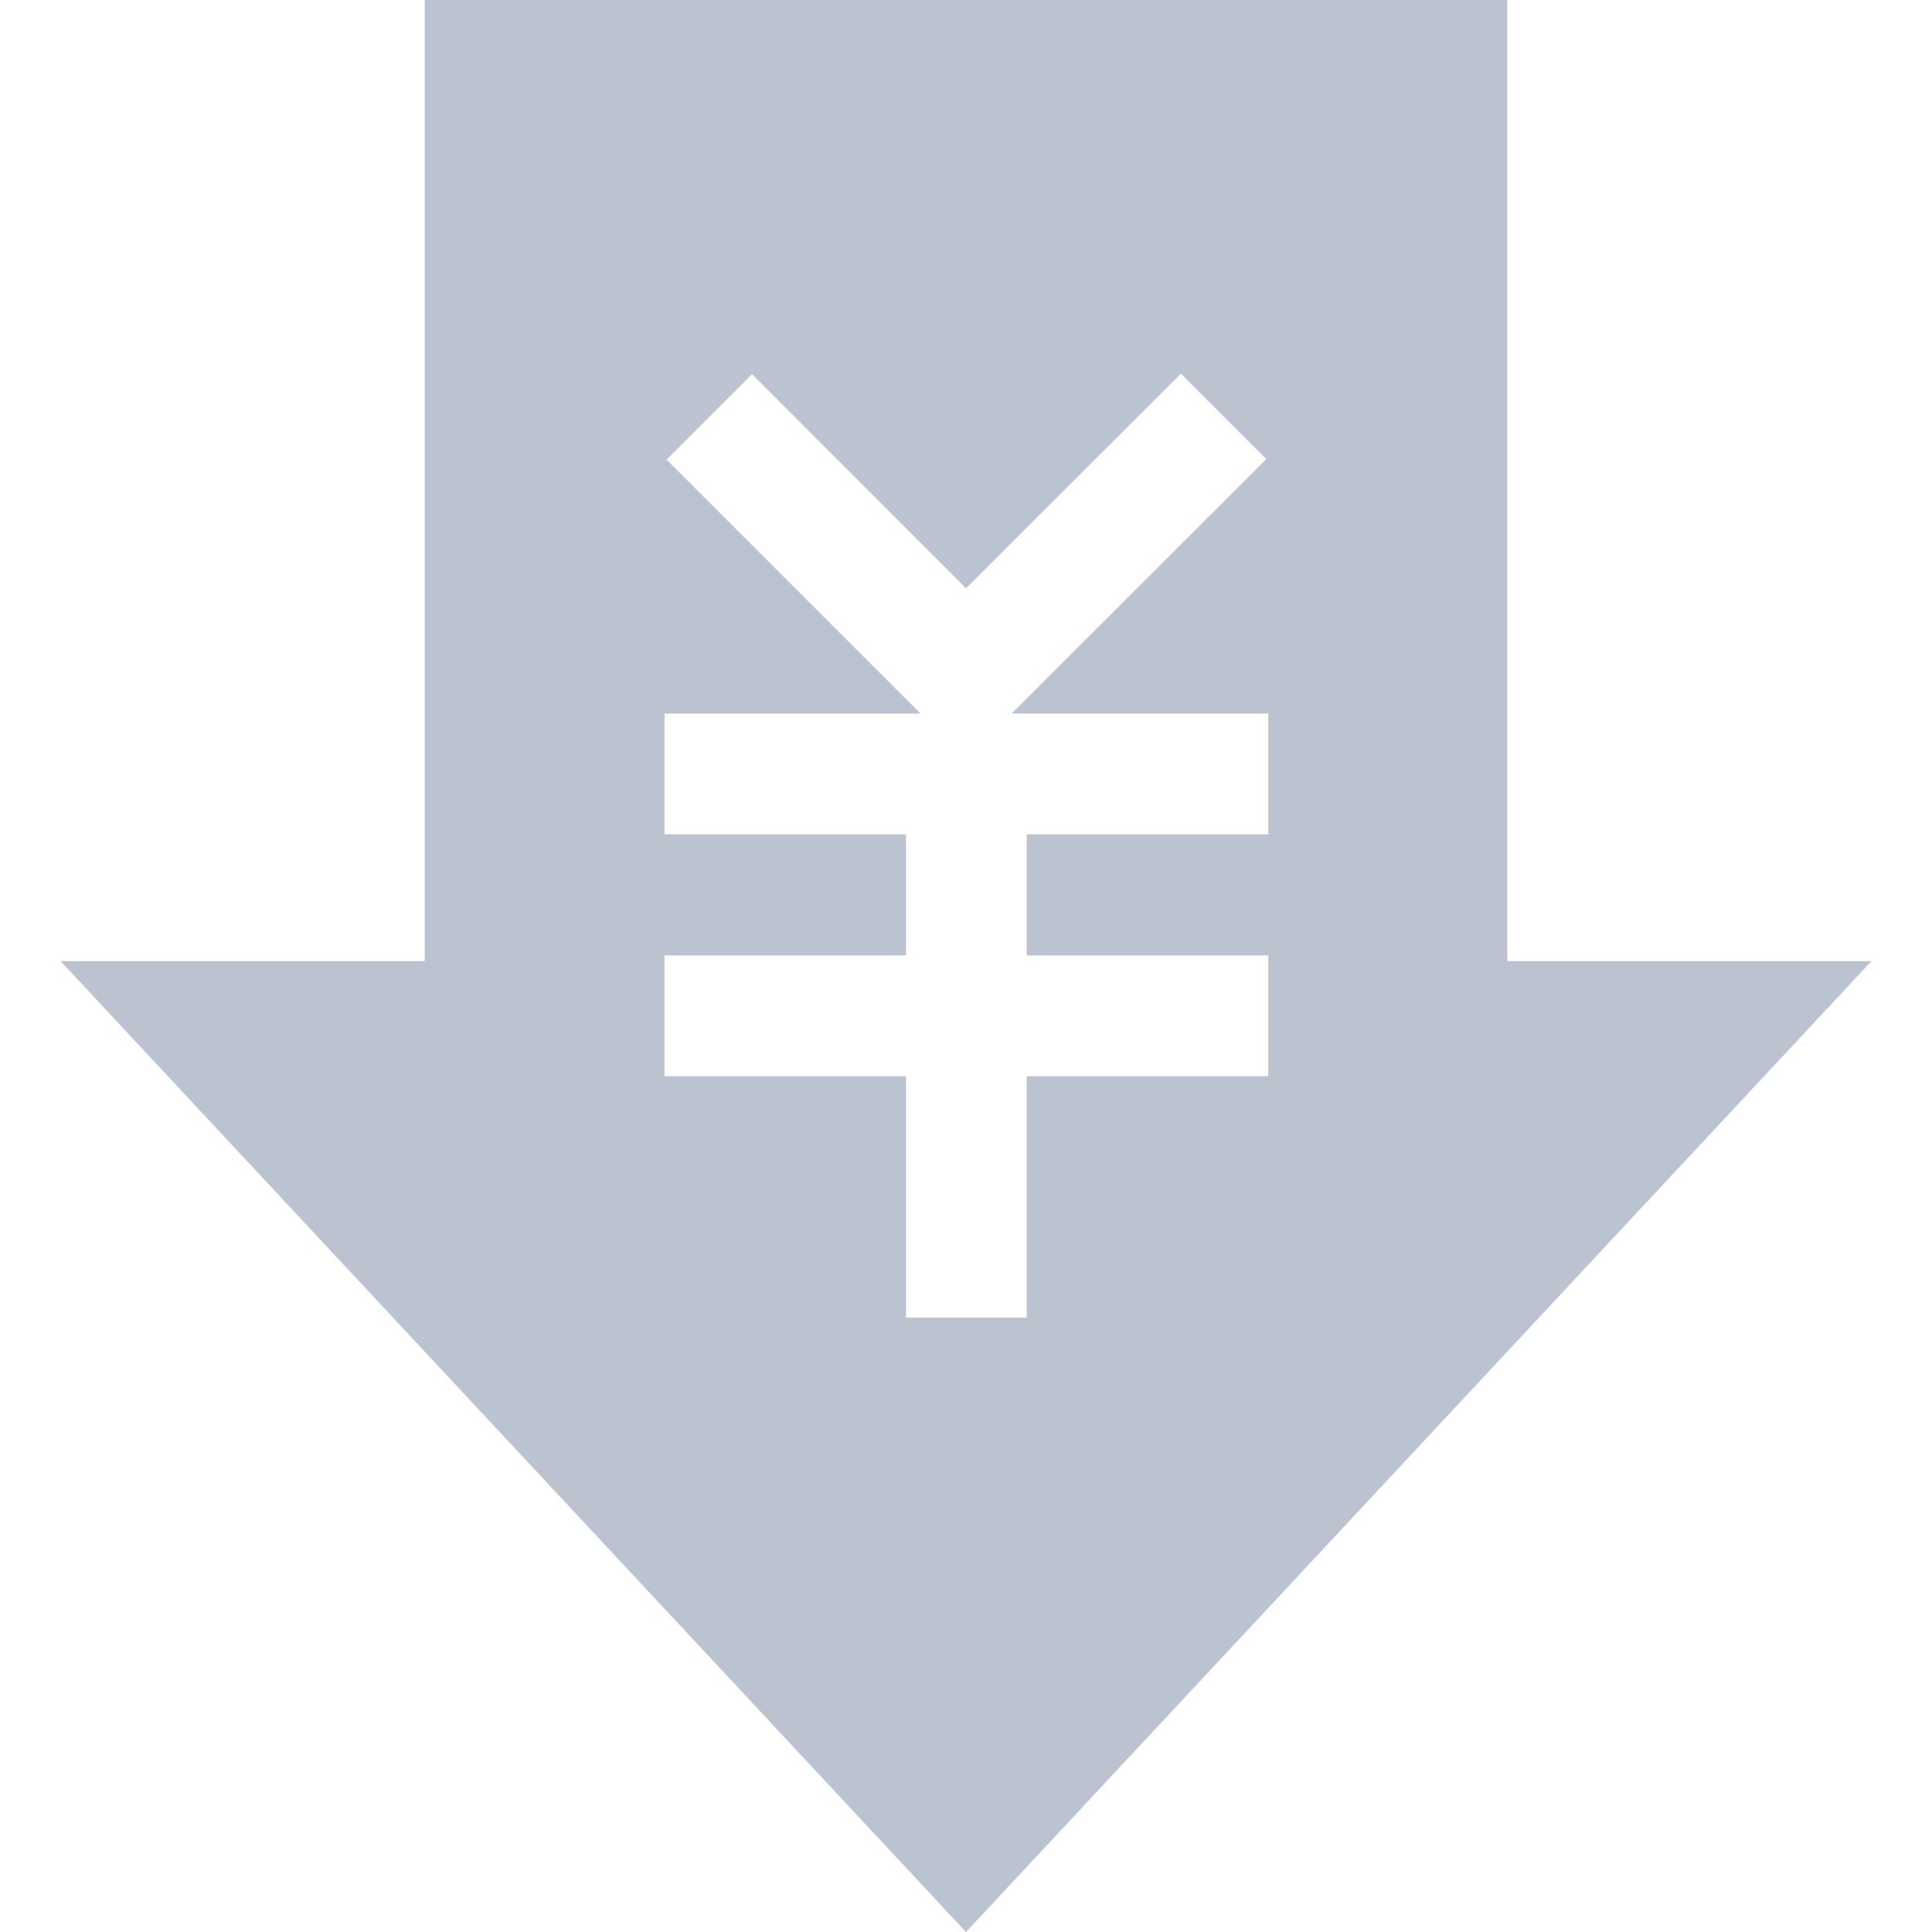 <svg xmlns="http://www.w3.org/2000/svg" viewBox="0 0 1024 1024"><path fill="#BBC3D0" d="M798.9 509.4V0H225.1v509.4h-193L512 1024l479.9-514.6h-193zm-126.7-67.2h-128v64.2h128v64h-128v128h-64v-128h-128v-64h128v-64.2h-128v-64h135.7L353.3 243.6l45.3-45.3L512 311.8 625.9 198l45.3 45.3-113.9 113.8-21.1 21.1h136v64z"/><path fill="#95BBDB" d="M2189.7 514.6L1709.8 0 1230 514.6h193V1024h573.7V514.6z"/><path fill="#2082C4" d="M1870 640v-64h-136l21.1-21.1L1869 441l-45.3-45.3-113.8 113.9-113.5-113.5-45.3 45.3L1685.7 576H1550v64h128v64.2h-128v64h128v128h64v-128h128v-64h-128V640z"/></svg>